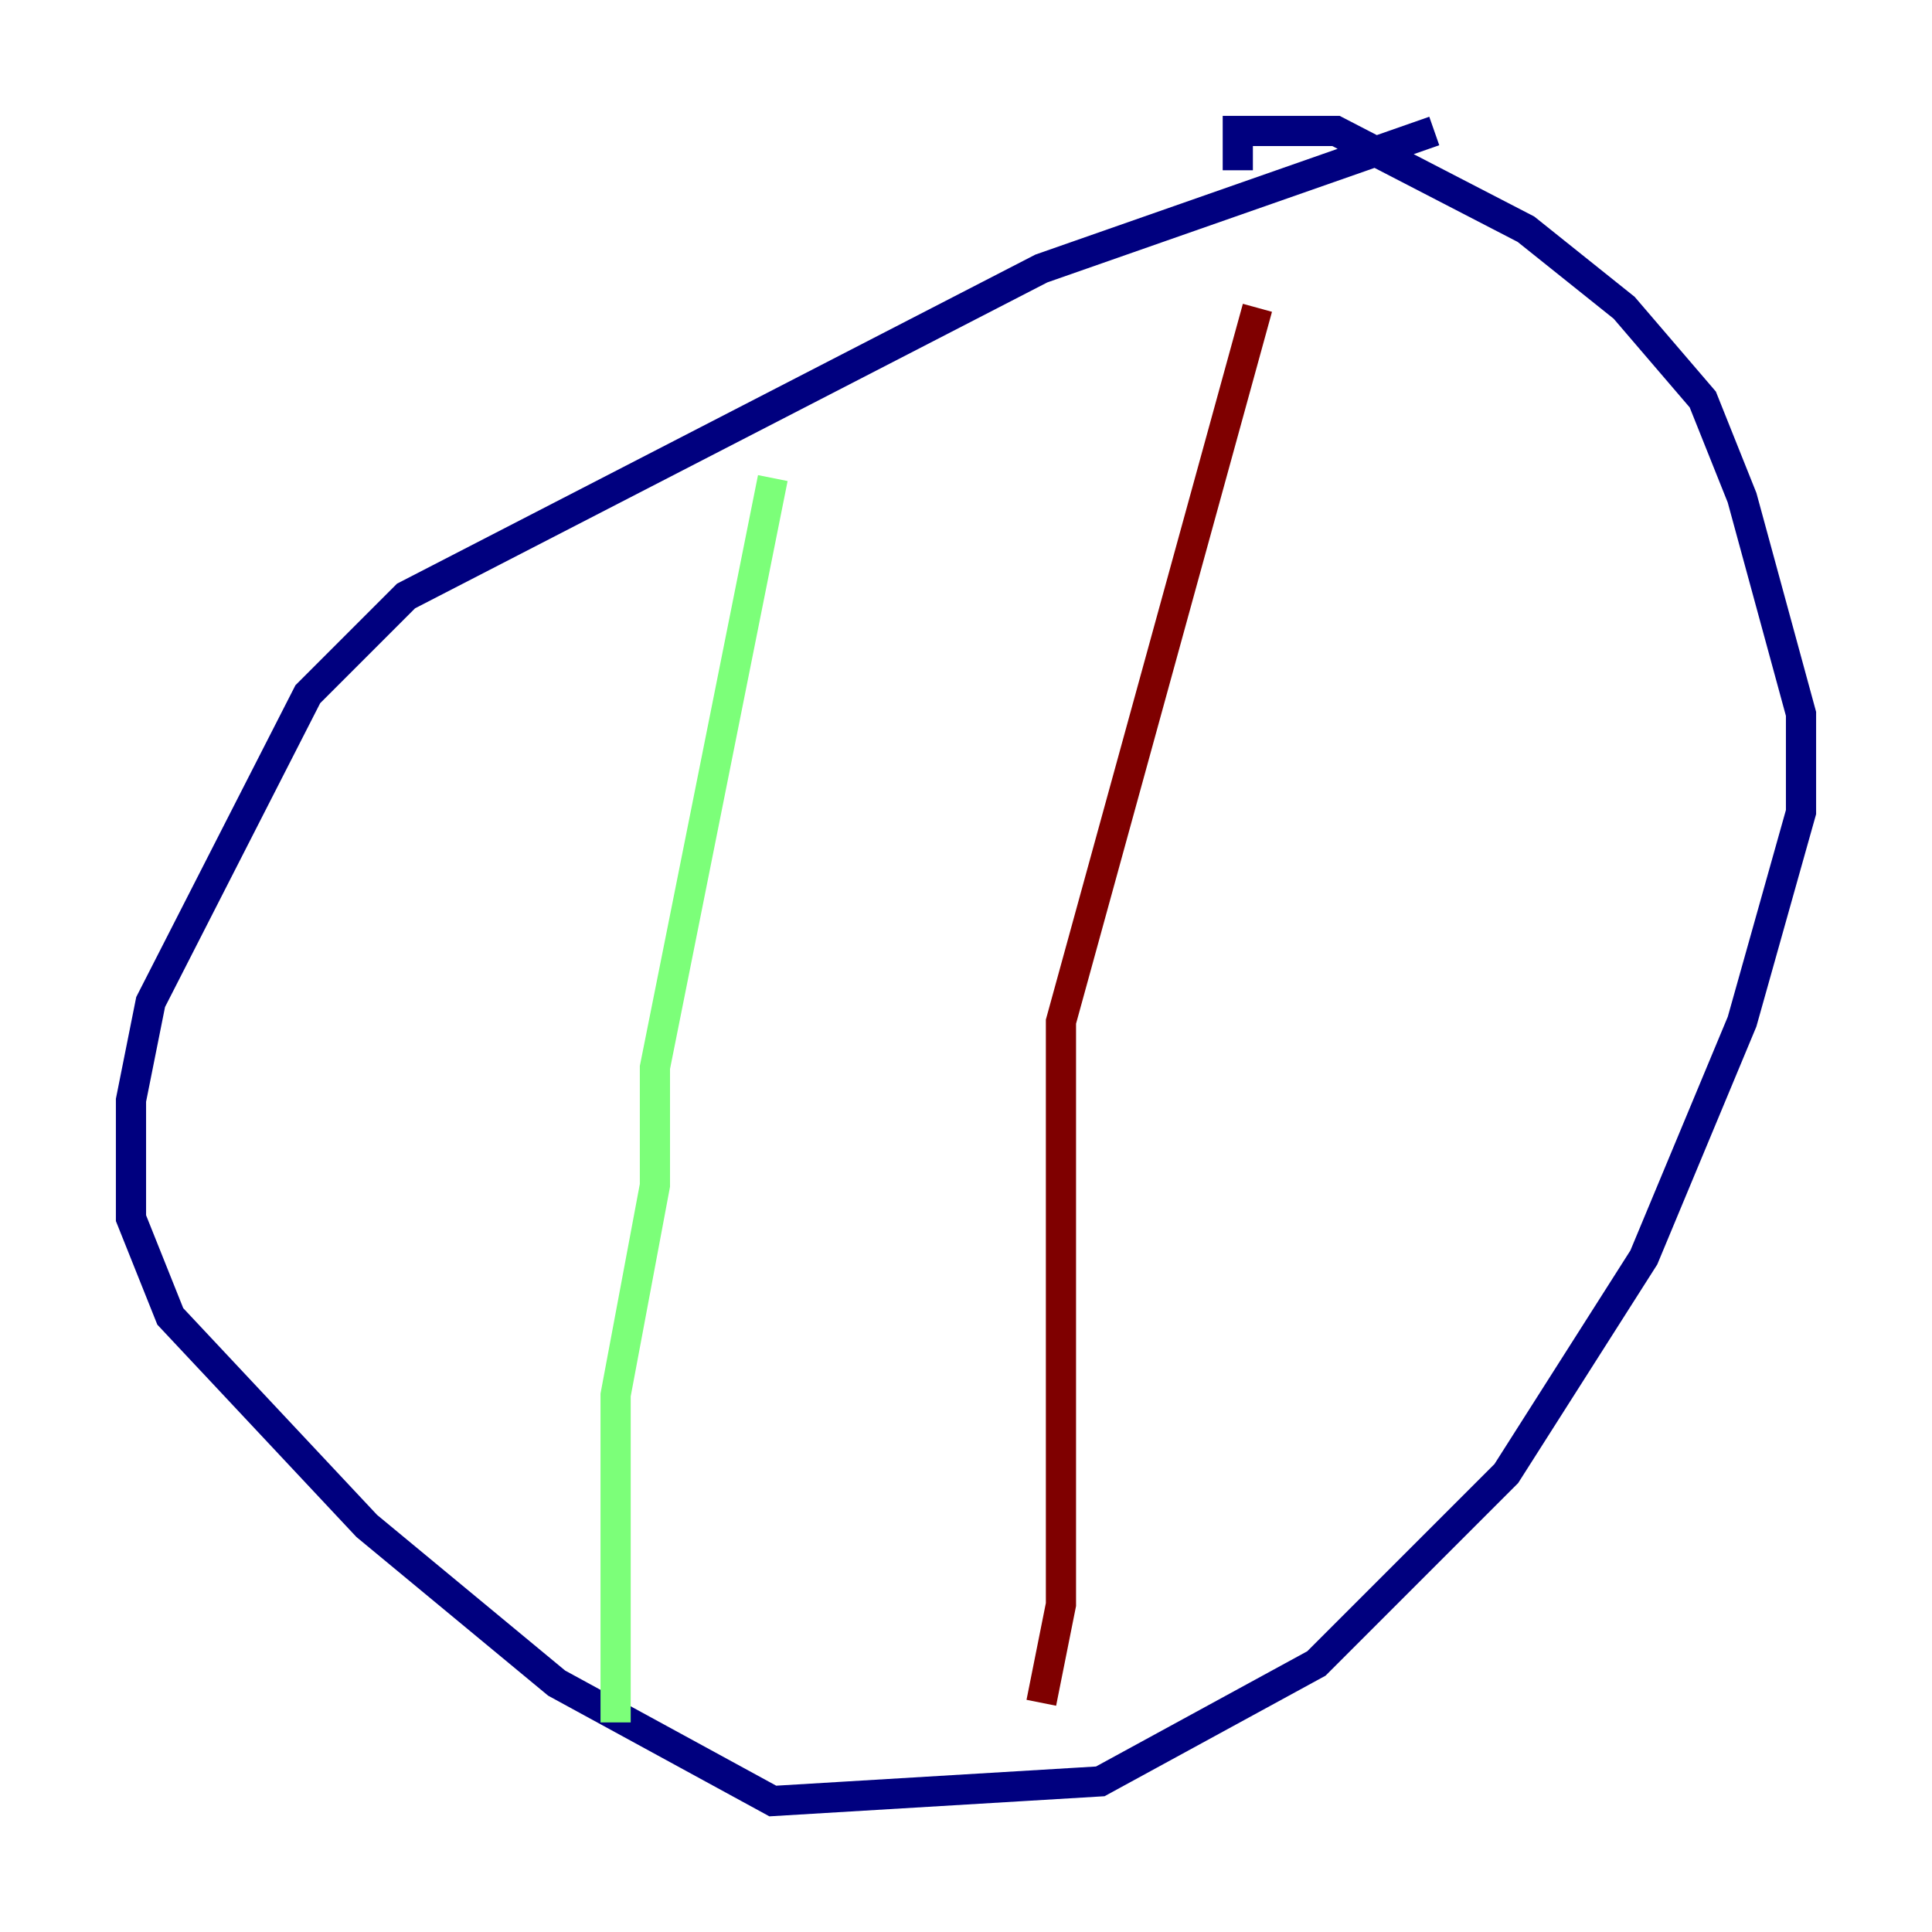 <?xml version="1.0" encoding="utf-8" ?>
<svg baseProfile="tiny" height="128" version="1.2" viewBox="0,0,128,128" width="128" xmlns="http://www.w3.org/2000/svg" xmlns:ev="http://www.w3.org/2001/xml-events" xmlns:xlink="http://www.w3.org/1999/xlink"><defs /><polyline fill="none" points="95.024,8.678 68.99,17.79 26.902,39.485 20.393,45.993 9.98,66.386 8.678,72.895 8.678,80.705 11.281,87.214 24.298,101.098 36.881,111.512 51.2,119.322 72.895,118.02 87.214,110.21 99.797,97.627 108.909,83.308 115.417,67.688 119.322,53.803 119.322,47.295 115.417,32.976 112.814,26.468 107.607,20.393 101.098,15.186 88.515,8.678 82.007,8.678 82.007,11.281" stroke="#00007f" stroke-width="2" /><polyline fill="none" points="51.2,31.675 43.39,70.725 43.39,78.536 40.786,92.42 40.786,114.115" stroke="#7cff79" stroke-width="2" /><polyline fill="none" points="83.308,20.393 70.291,67.688 70.291,106.305 68.99,112.814" stroke="#7f0000" stroke-width="2" /></svg>